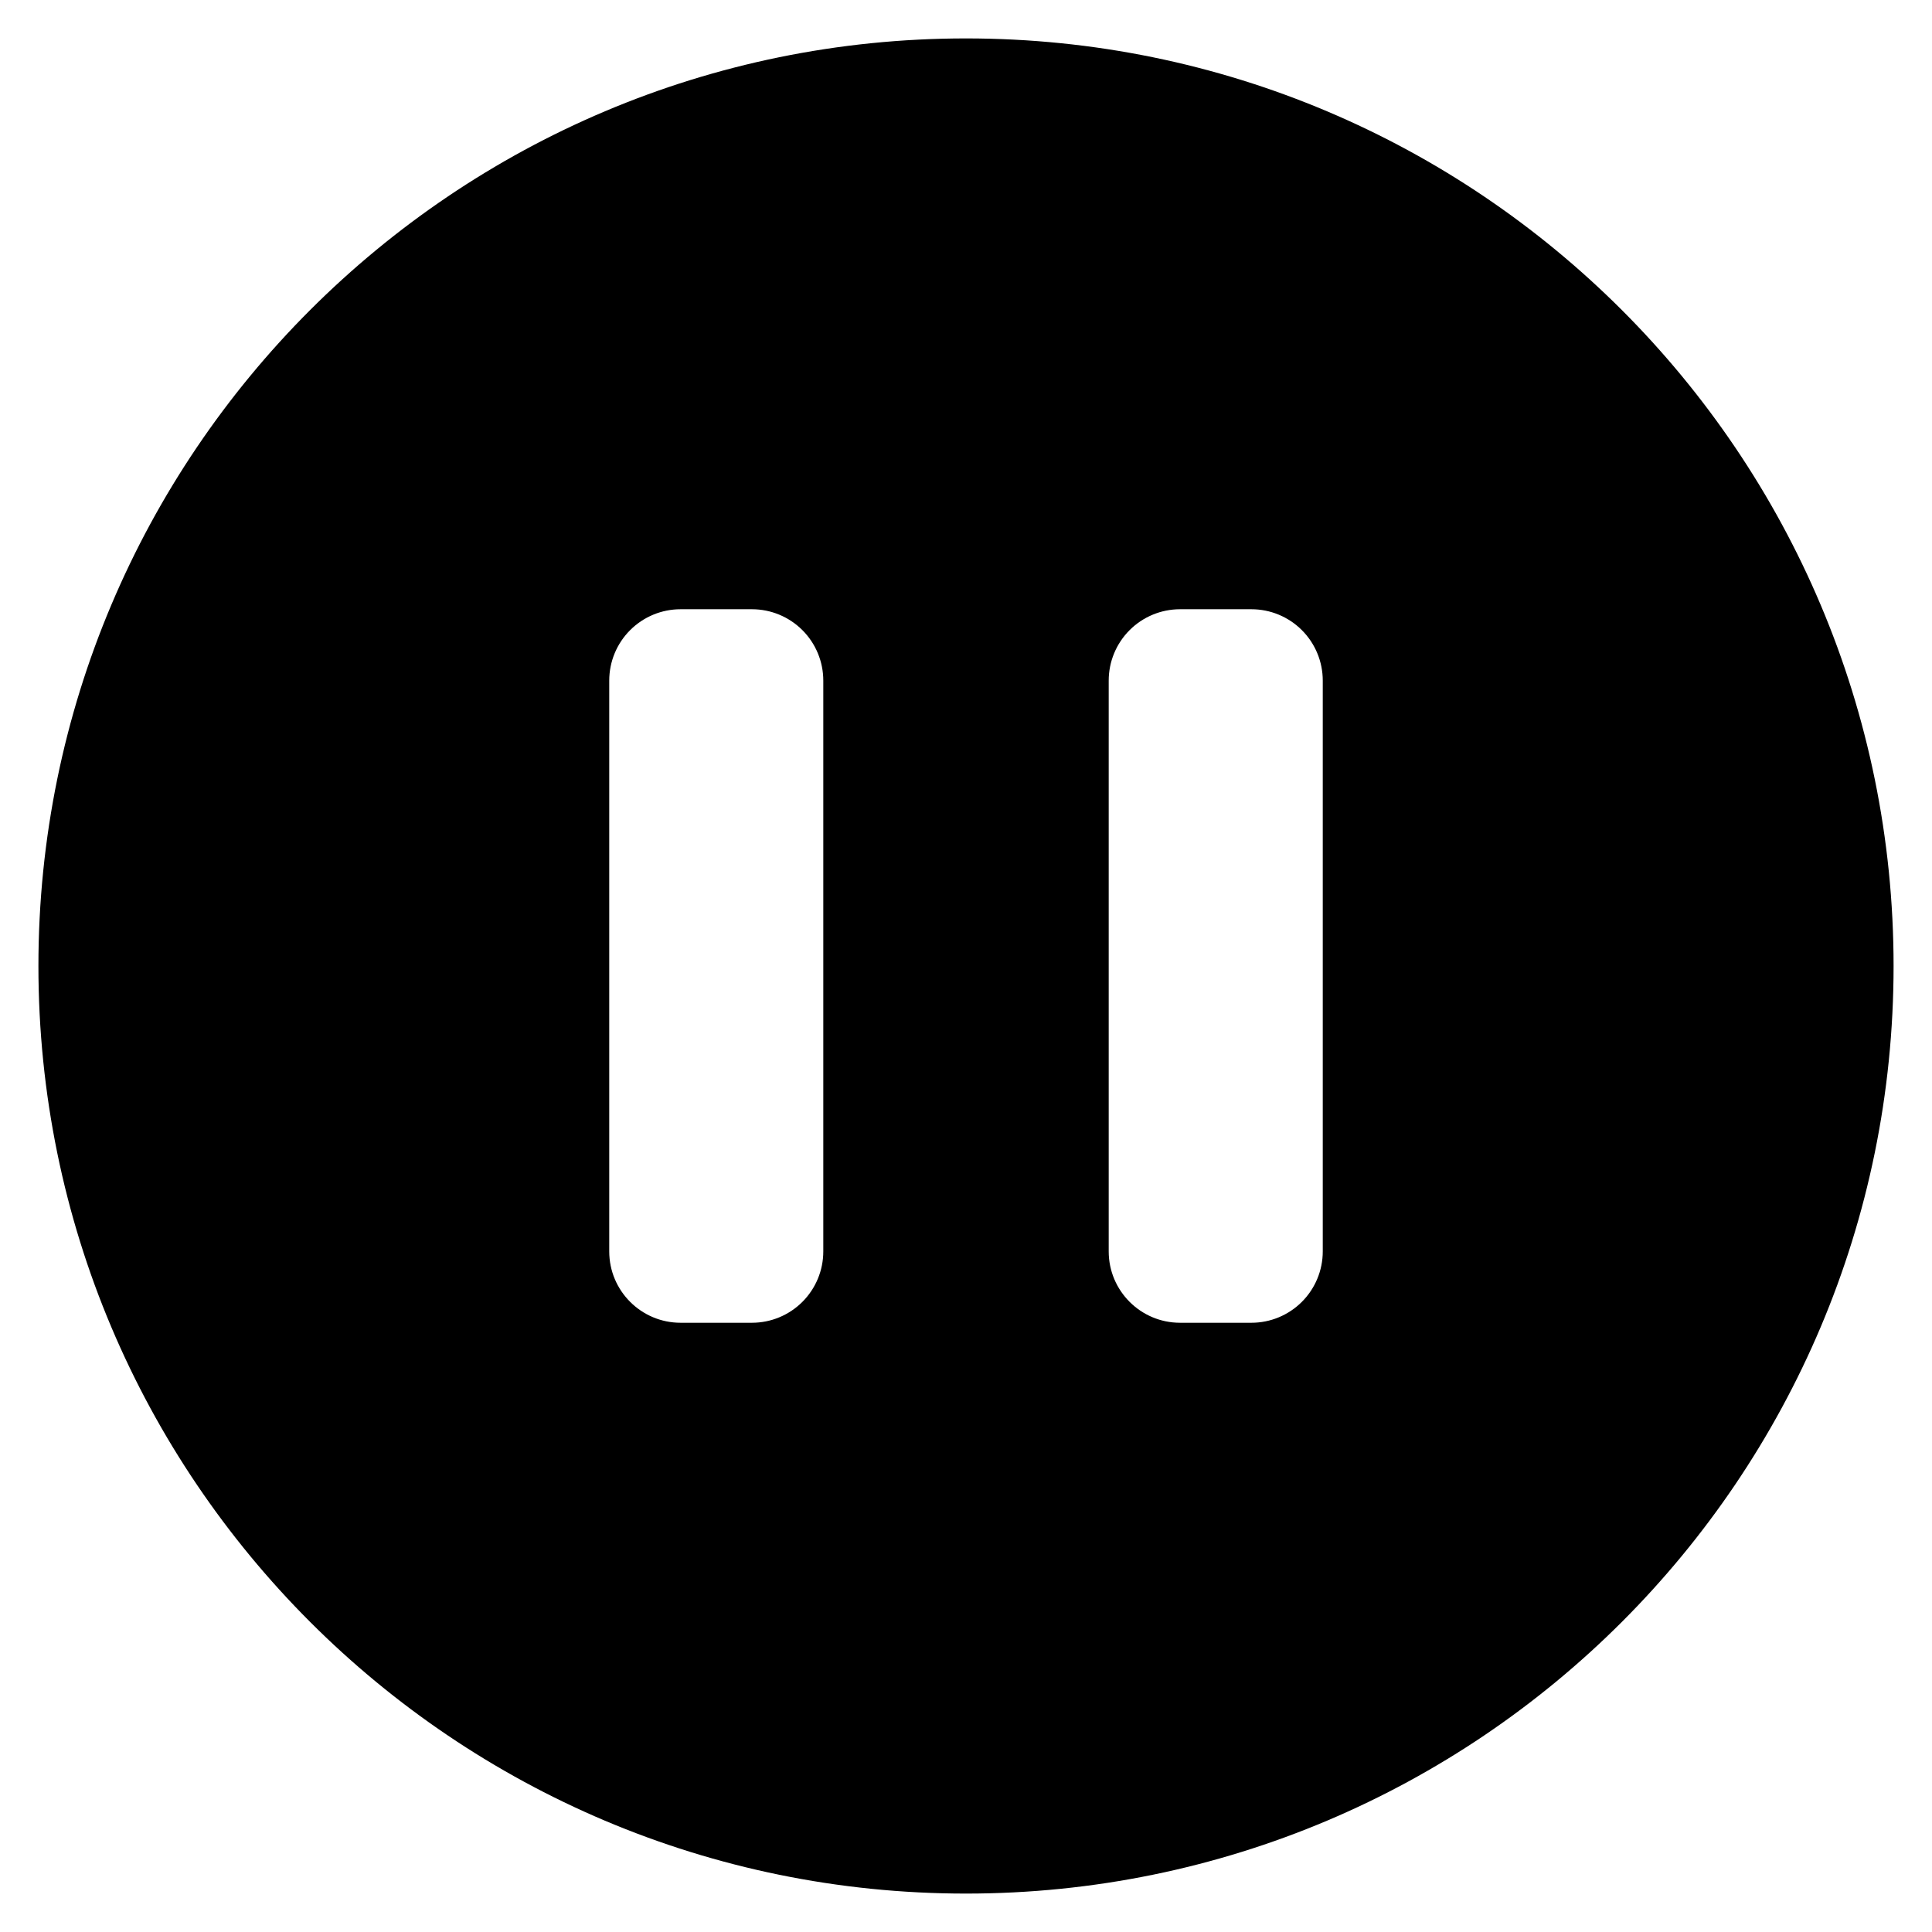 <svg width="44" height="44" viewBox="0 0 44 44" fill="none" xmlns="http://www.w3.org/2000/svg">
<path fill-rule="evenodd" clip-rule="evenodd" d="M0.875 22C0.875 10.332 10.332 0.875 22 0.875C33.667 0.875 43.125 10.332 43.125 22C43.125 33.667 33.667 43.125 22 43.125C10.332 43.125 0.875 33.667 0.875 22ZM15.5 13.875C15.069 13.875 14.656 14.046 14.351 14.351C14.046 14.656 13.875 15.069 13.875 15.5V28.5C13.875 29.397 14.603 30.125 15.5 30.125H17.125C17.556 30.125 17.969 29.954 18.274 29.649C18.579 29.344 18.75 28.931 18.75 28.5V15.5C18.75 15.069 18.579 14.656 18.274 14.351C17.969 14.046 17.556 13.875 17.125 13.875H15.5ZM26.875 13.875C26.444 13.875 26.031 14.046 25.726 14.351C25.421 14.656 25.25 15.069 25.25 15.5V28.5C25.25 29.397 25.978 30.125 26.875 30.125H28.5C28.931 30.125 29.344 29.954 29.649 29.649C29.954 29.344 30.125 28.931 30.125 28.5V15.5C30.125 15.069 29.954 14.656 29.649 14.351C29.344 14.046 28.931 13.875 28.5 13.875H26.875Z" fill="black"/>
</svg>
